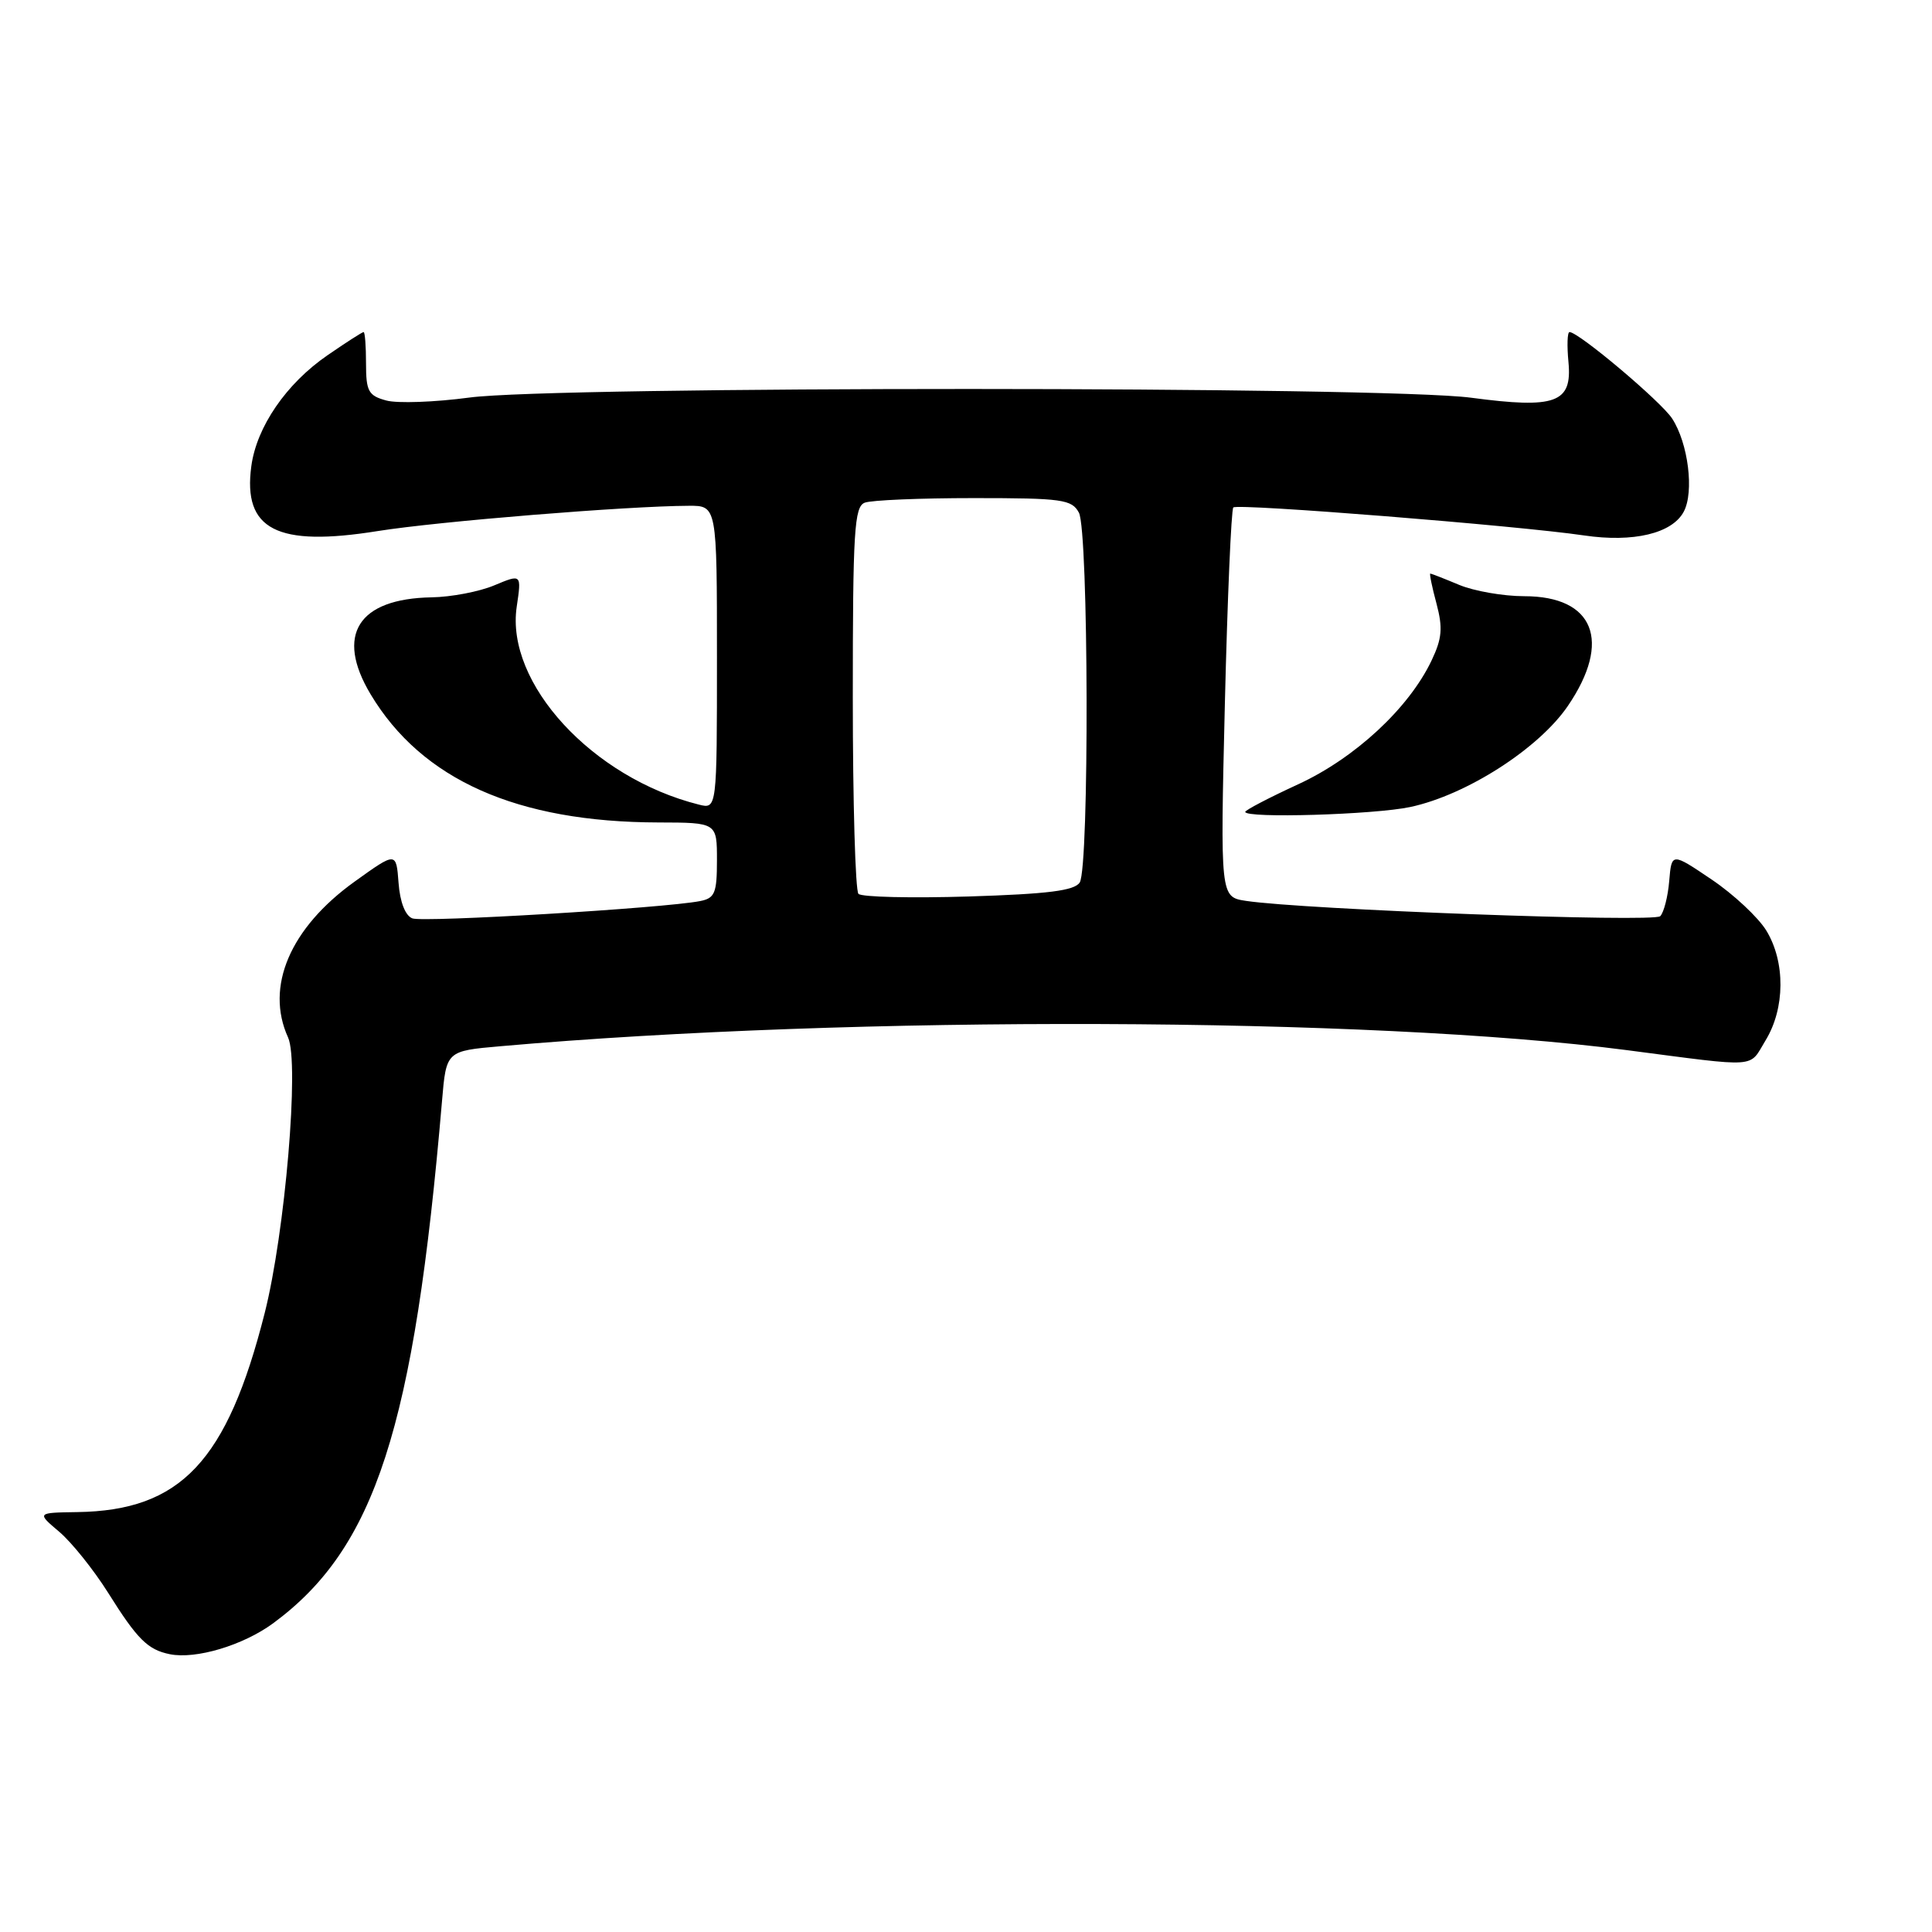 <?xml version="1.0" encoding="UTF-8" standalone="no"?>
<!DOCTYPE svg PUBLIC "-//W3C//DTD SVG 1.1//EN" "http://www.w3.org/Graphics/SVG/1.1/DTD/svg11.dtd" >
<svg xmlns="http://www.w3.org/2000/svg" xmlns:xlink="http://www.w3.org/1999/xlink" version="1.1" viewBox="0 0 256 256">
 <g >
 <path fill="currentColor"
d=" M 36.17 215.11 C 49.73 205.13 54.87 189.26 58.57 145.88 C 59.13 139.26 59.13 139.26 66.32 138.63 C 113.08 134.51 181.61 134.74 215.50 139.14 C 233.33 141.46 231.68 141.57 233.95 137.85 C 236.54 133.61 236.58 127.46 234.05 123.31 C 232.98 121.56 229.72 118.51 226.80 116.54 C 221.50 112.96 221.50 112.96 221.18 116.73 C 221.01 118.80 220.47 120.90 219.99 121.40 C 219.15 122.25 172.77 120.53 165.09 119.37 C 161.69 118.85 161.69 118.85 162.30 93.30 C 162.64 79.25 163.15 67.52 163.42 67.24 C 163.98 66.69 201.11 69.65 209.91 70.95 C 216.42 71.91 221.56 70.69 223.10 67.81 C 224.51 65.19 223.70 58.72 221.56 55.45 C 220.07 53.18 209.18 44.00 207.97 44.00 C 207.68 44.00 207.62 45.79 207.83 47.99 C 208.34 53.39 206.14 54.19 194.93 52.70 C 183.45 51.17 73.50 51.15 62.19 52.68 C 57.61 53.29 52.66 53.47 51.19 53.07 C 48.82 52.43 48.50 51.85 48.50 48.17 C 48.50 45.87 48.36 44.00 48.18 44.00 C 48.00 44.00 45.85 45.38 43.40 47.07 C 37.93 50.83 34.00 56.56 33.30 61.78 C 32.17 70.19 36.69 72.51 50.04 70.37 C 58.04 69.09 83.12 67.05 91.25 67.02 C 95.00 67.00 95.00 67.00 95.00 87.11 C 95.00 107.22 95.00 107.22 92.59 106.61 C 78.49 103.07 66.95 90.52 68.47 80.38 C 69.11 76.05 69.11 76.05 65.50 77.56 C 63.51 78.40 59.77 79.11 57.19 79.15 C 47.43 79.32 44.40 84.14 49.11 92.00 C 55.90 103.33 68.50 108.94 87.25 108.98 C 95.00 109.00 95.00 109.00 95.00 113.98 C 95.00 118.35 94.72 119.02 92.75 119.40 C 88.04 120.33 56.09 122.25 54.64 121.69 C 53.70 121.33 53.00 119.53 52.81 116.98 C 52.50 112.86 52.50 112.86 47.00 116.81 C 38.44 122.95 35.11 130.75 38.17 137.47 C 39.69 140.80 37.78 163.31 35.07 174.00 C 30.09 193.65 23.95 200.16 10.24 200.36 C 4.86 200.44 4.86 200.44 7.85 202.97 C 9.49 204.36 12.40 207.99 14.32 211.04 C 18.19 217.22 19.58 218.60 22.50 219.19 C 25.94 219.89 32.20 218.02 36.17 215.11 Z  M 186.88 106.93 C 194.32 105.34 203.90 99.19 207.75 93.54 C 213.60 84.96 211.23 79.00 201.97 79.00 C 199.20 79.00 195.32 78.32 193.35 77.50 C 191.37 76.67 189.65 76.00 189.52 76.00 C 189.39 76.00 189.75 77.79 190.34 79.97 C 191.20 83.21 191.08 84.60 189.69 87.52 C 186.68 93.84 179.55 100.45 172.00 103.93 C 168.15 105.70 165.00 107.35 165.00 107.58 C 165.00 108.46 182.12 107.95 186.88 106.93 Z  M 113.75 118.44 C 113.34 118.02 113.00 106.31 113.00 92.44 C 113.00 70.36 113.20 67.14 114.58 66.61 C 115.45 66.27 121.96 66.00 129.05 66.00 C 140.76 66.00 142.02 66.18 142.96 67.93 C 144.25 70.34 144.35 114.91 143.07 116.93 C 142.38 118.02 138.87 118.46 128.33 118.79 C 120.72 119.02 114.16 118.87 113.75 118.44 Z "/>
</g>
</svg>